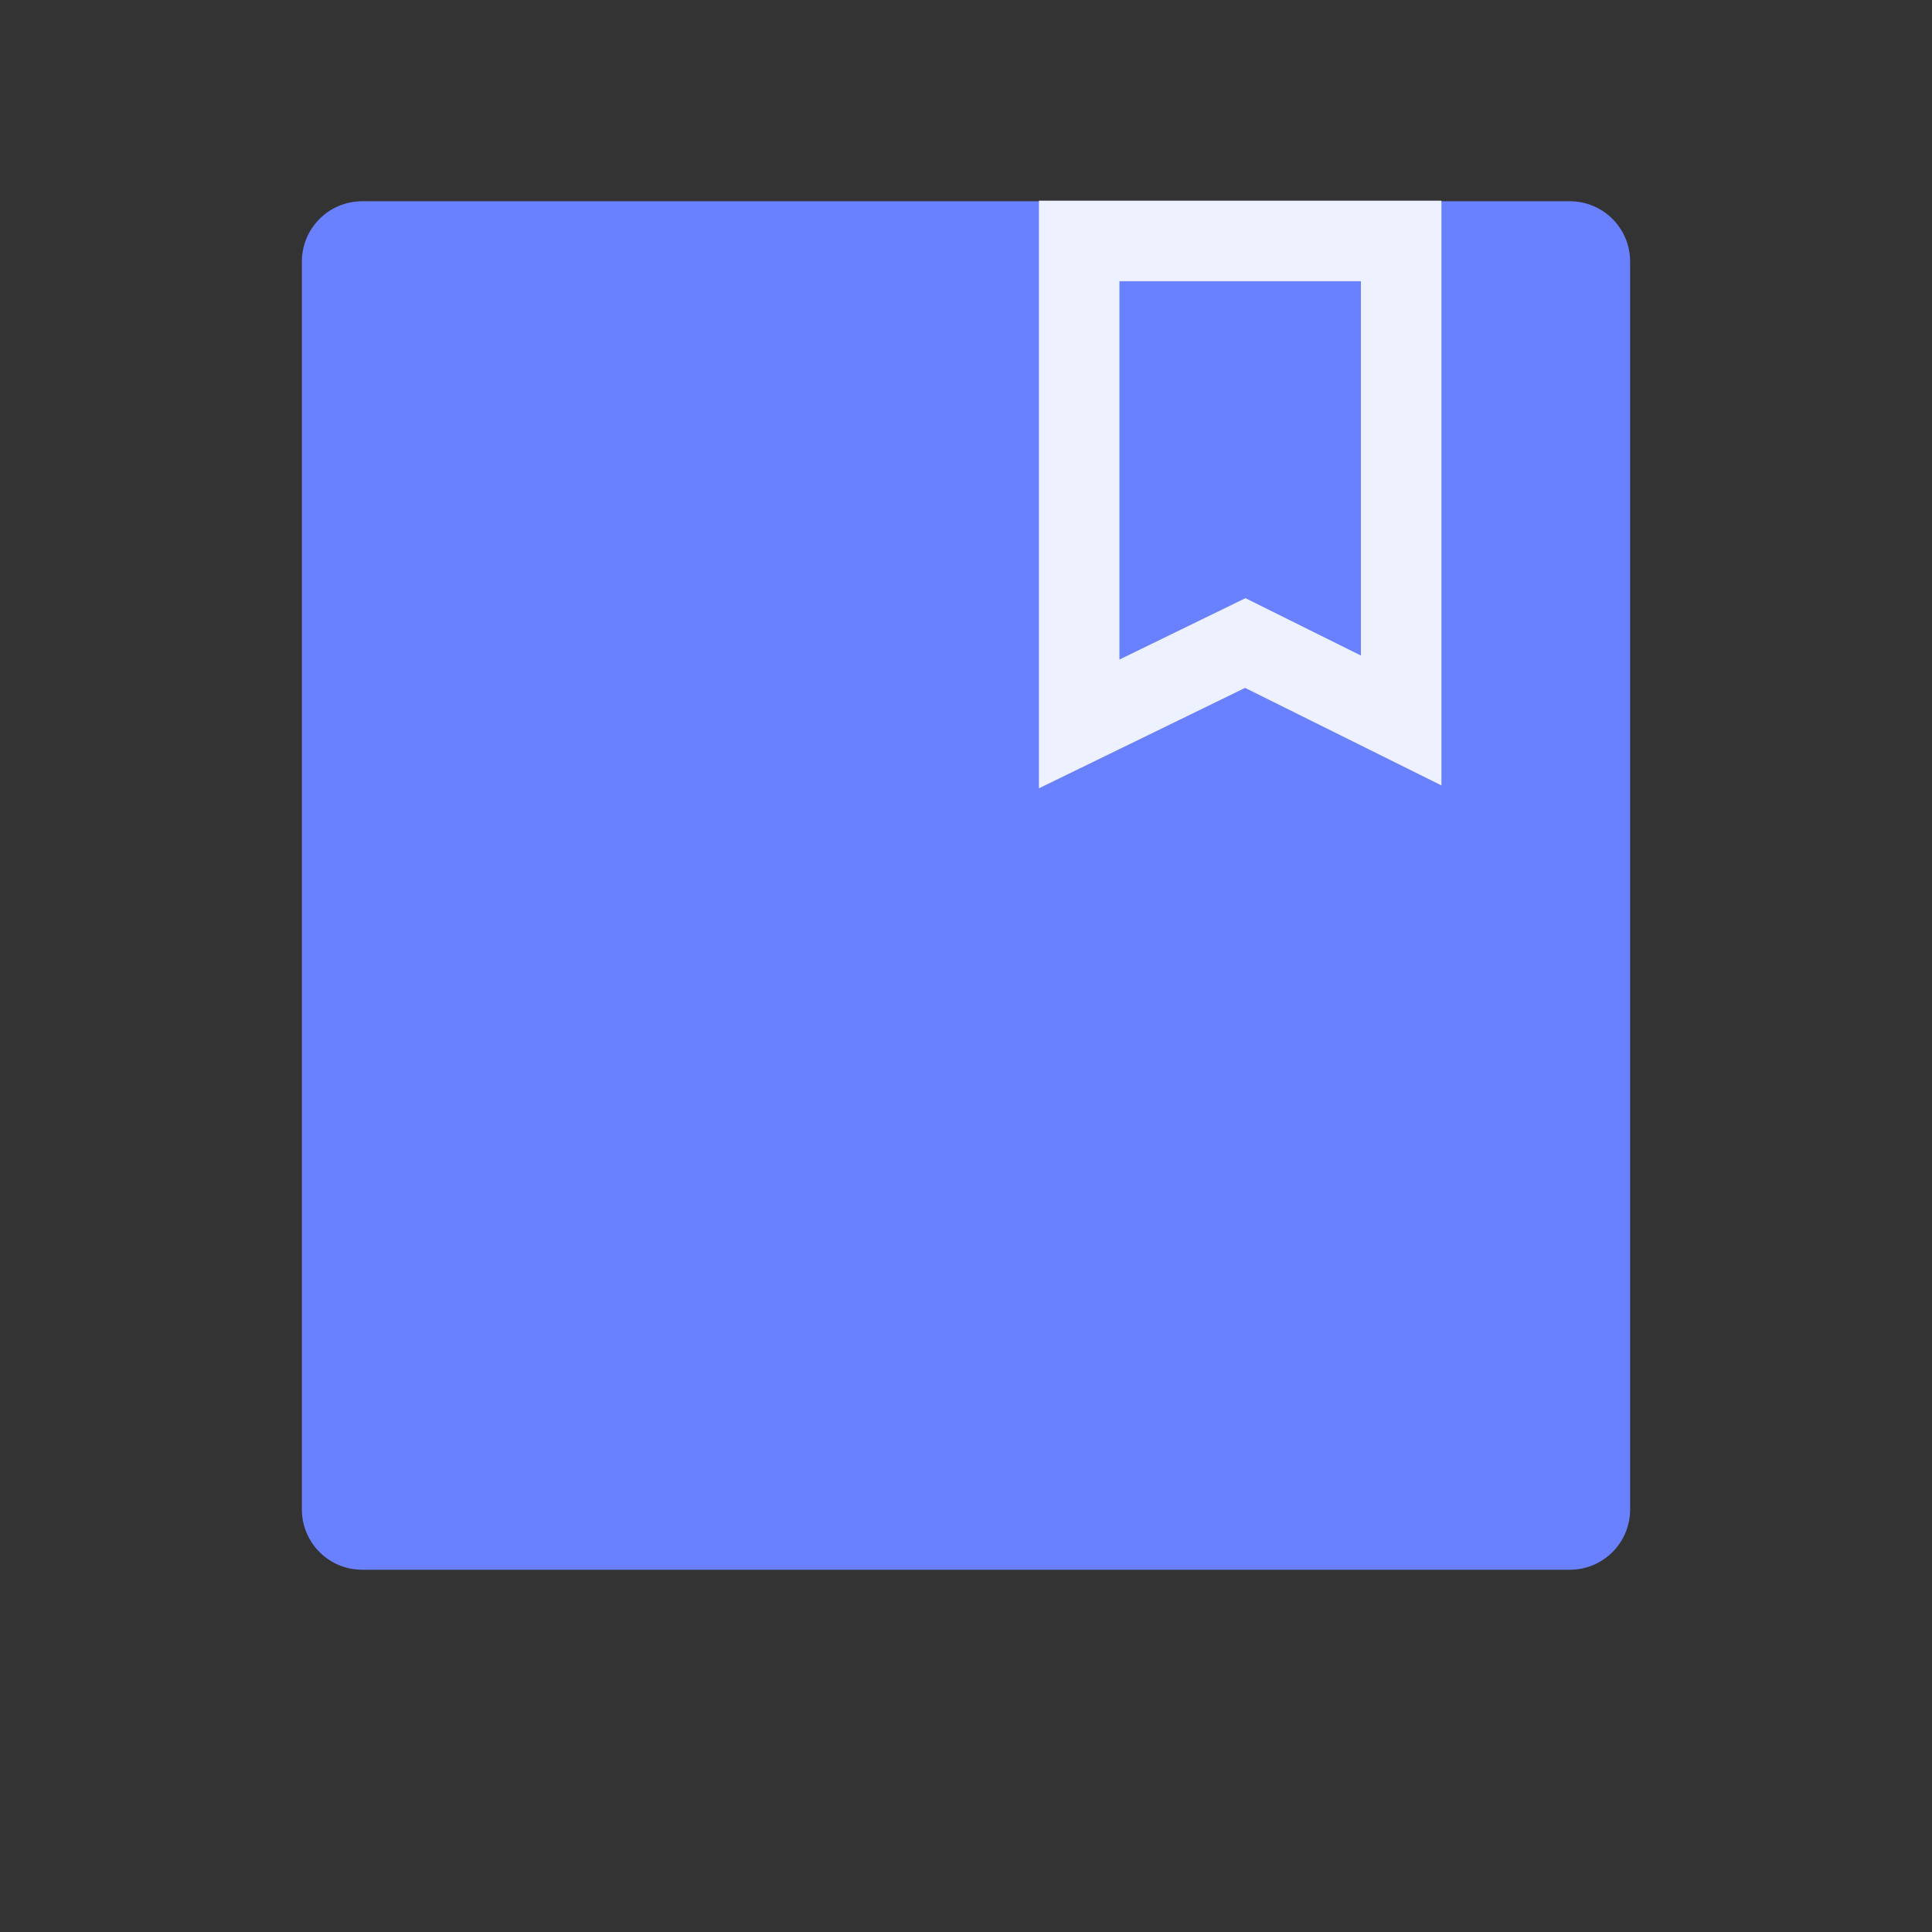 <?xml version="1.0" encoding="UTF-8"?>
<svg width="24px" height="24px" viewBox="0 0 24 24" version="1.1" xmlns="http://www.w3.org/2000/svg" xmlns:xlink="http://www.w3.org/1999/xlink">
    <rect x="0" y="0" width="24" height="24" fill="#333333" stroke="none"/>
    <title>客资中心</title>
    <g id="页面-1" stroke="none" stroke-width="1" fill="none" fill-rule="evenodd">
        <g id="管理员工作台" transform="translate(-362, -494)">
            <g id="总销售额备份-2" transform="translate(112, 472)">
                <g id="编组-3" transform="translate(30, 16)">
                    <g id="book" transform="translate(220, 6)">
                        <rect id="矩形" fill="#000000" fill-rule="nonzero" opacity="0" x="0" y="0" width="24" height="24"></rect>
                        <path d="M19.5,2.5 L4.5,2.5 C4.085,2.5 3.75,2.835 3.75,3.25 L3.75,18.75 C3.75,19.165 4.085,19.5 4.5,19.5 L19.5,19.5 C19.915,19.5 20.25,19.165 20.25,18.75 L20.25,3.25 C20.25,2.835 19.915,2.5 19.5,2.5 Z" id="形状" fill="#6A81FF" fill-rule="nonzero"></path>
                        <polygon id="路径" stroke="#EEF1FF" points="13.406 2.993 17.406 2.993 17.406 8.95 15.469 7.988 13.406 8.993"></polygon>
                    </g>
                </g>
            </g>
        </g>
    </g>
</svg>